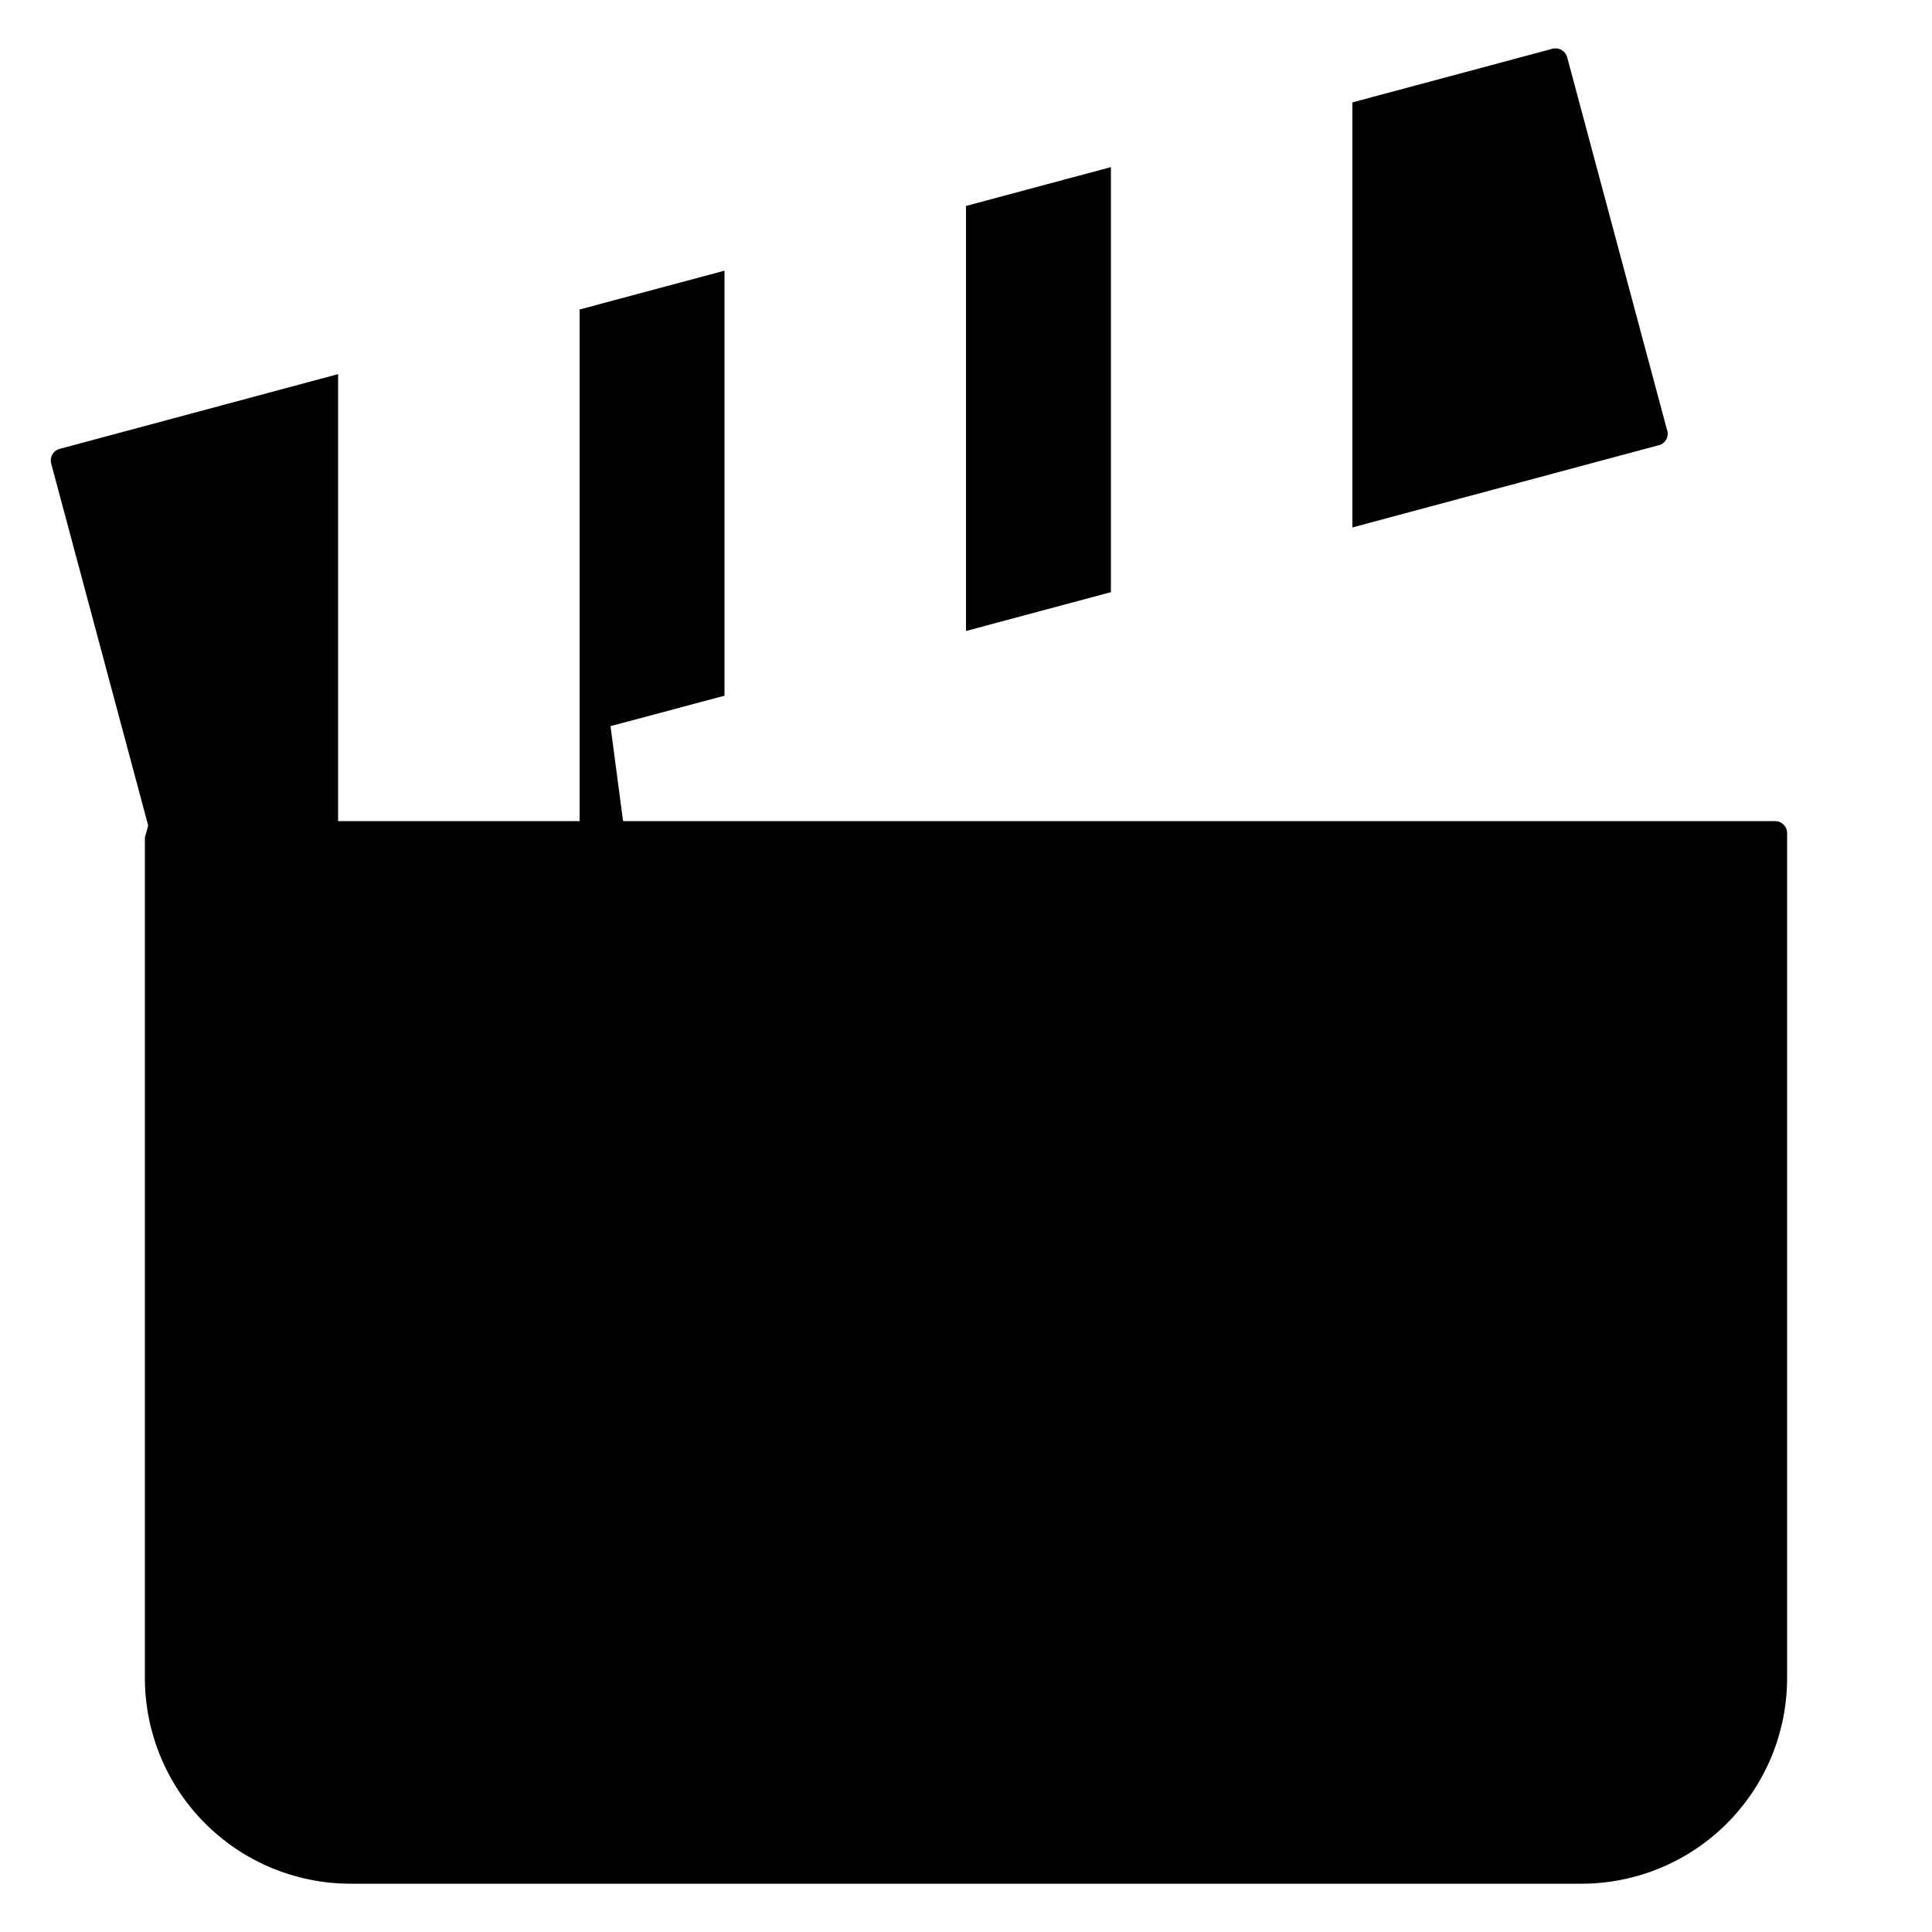 <svg xmlns="http://www.w3.org/2000/svg" width="20" height="20" viewBox="0 0 20 20" fill="currentColor"><g clip-path="url(#clip0_3596_150)"><path d="M3.5 3.874V8.5H6V3.204l1.5-.402v4.4l-1.18.315.13.983h11.925a.125.125 0 01.125.125v8.75a2.129 2.129 0 01-2.126 2.125H3.626A2.13 2.13 0 011.5 17.375V8.67l.034-.124-.035-.131L.53 4.799v-.002a.123.123 0 01.087-.15h0L3.5 3.873zm13.76.583h0a.124.124 0 01-.087.152h-.002L14 5.46v-4.4l2.07-.555s0 0 0 0a.126.126 0 01.154.09s0 0 0 0l1.035 3.863zM10 6.532v-4.4l1.5-.402v4.4l-1.5.402z"/></g><defs><clipPath id="clip0_3596_150"><path d="M0 0h20v20H0z"/></clipPath></defs></svg>